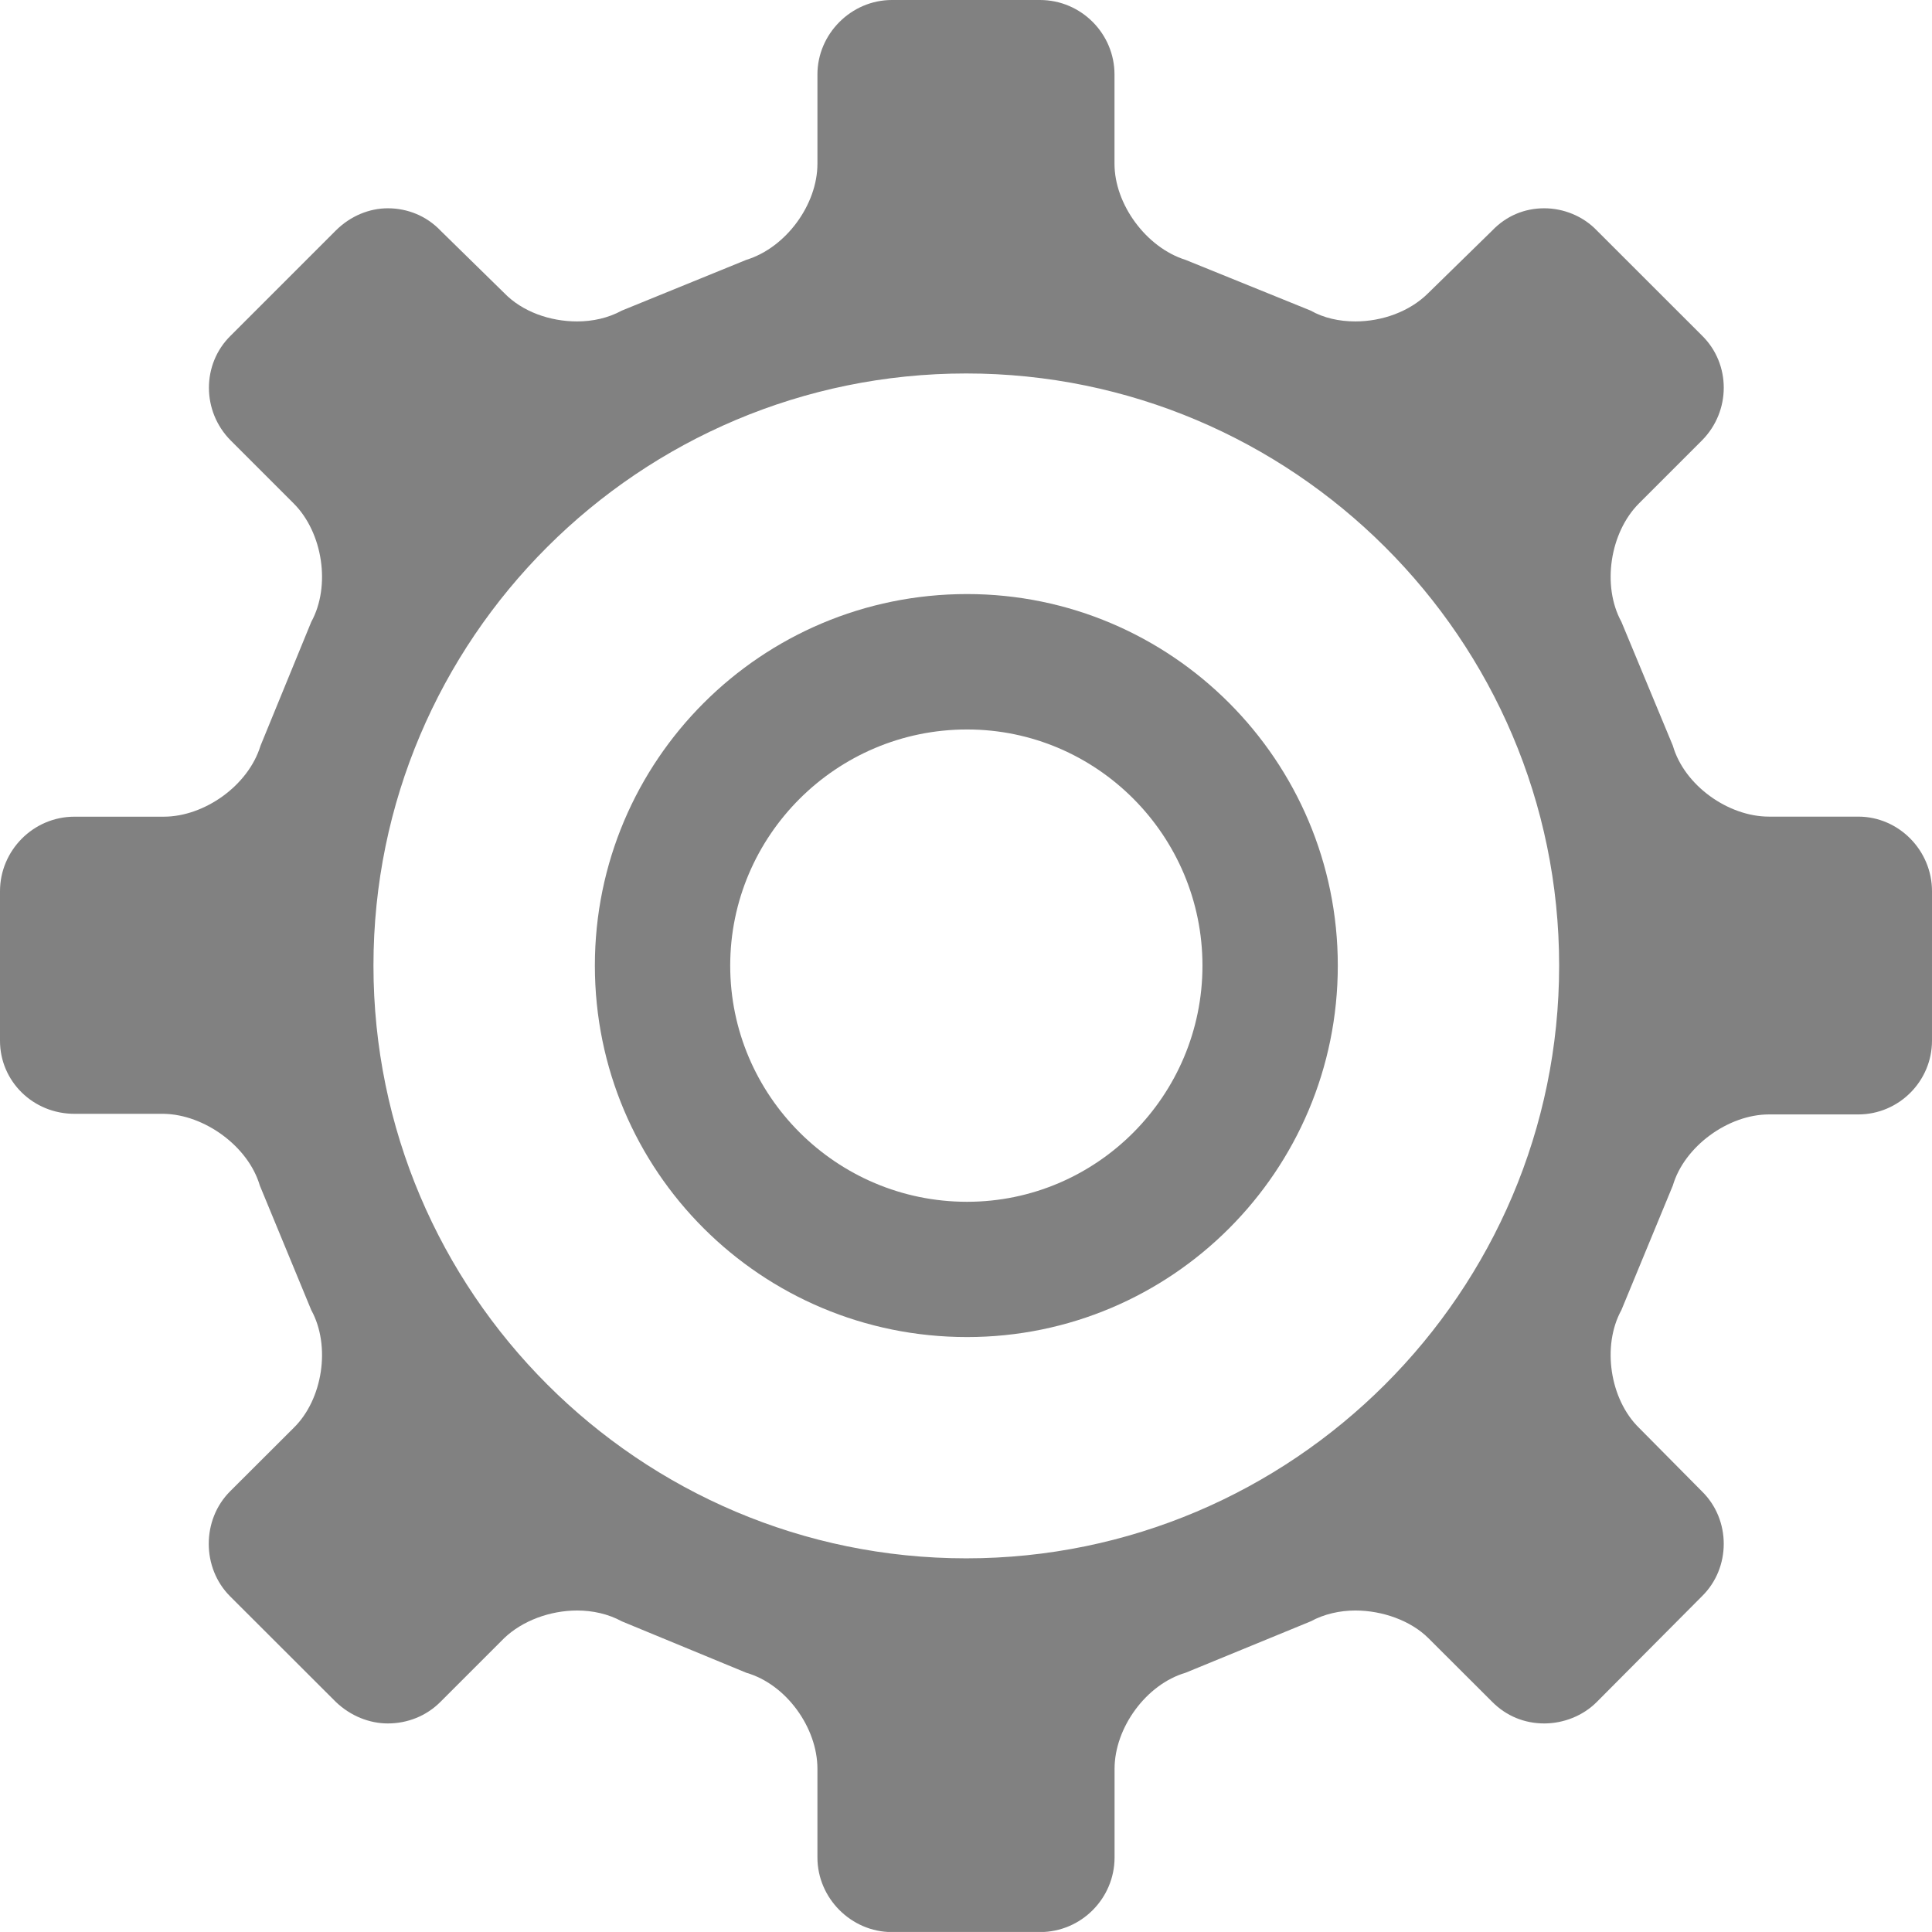 <?xml version="1.0" encoding="utf-8"?>
<!-- Generator: Adobe Illustrator 15.0.0, SVG Export Plug-In . SVG Version: 6.00 Build 0)  -->
<!DOCTYPE svg PUBLIC "-//W3C//DTD SVG 1.1//EN" "http://www.w3.org/Graphics/SVG/1.1/DTD/svg11.dtd">
<svg version="1.1" id="Layer_1" xmlns="http://www.w3.org/2000/svg" xmlns:xlink="http://www.w3.org/1999/xlink" x="0px" y="0px"
	 width="28.551px" height="28.55px" viewBox="0 0 28.551 28.55" enable-background="new 0 0 28.551 28.55" xml:space="preserve">
<g>
	<g>
		<path fill="#818181" d="M14.291,8.779c-3.041,0-5.5,2.459-5.5,5.49c0,3.039,2.459,5.49,5.5,5.49c3.02,0,5.479-2.451,5.479-5.49
			C19.77,11.238,17.311,8.779,14.291,8.779z M14.291,17.76c-1.932,0-3.5-1.57-3.5-3.49s1.568-3.49,3.5-3.49
			c1.92,0,3.479,1.57,3.479,3.49S16.211,17.76,14.291,17.76z"/>
	</g>
	<g>
		<path fill="#818181" d="M27.461,12.068h-1.32c-0.6,0-1.25-0.459-1.42-1.049l-0.76-1.83c-0.291-0.531-0.17-1.32,0.26-1.75
			l0.93-0.93c0.43-0.432,0.43-1.131,0-1.551L23.6,3.408c-0.209-0.219-0.5-0.33-0.779-0.33c-0.291,0-0.561,0.111-0.77,0.33
			l-0.941,0.92C20.83,4.609,20.42,4.75,20.029,4.75c-0.238,0-0.469-0.051-0.66-0.16l-1.85-0.75c-0.58-0.182-1.049-0.82-1.049-1.42
			V1.1c0-0.6-0.49-1.1-1.102-1.1H13.18c-0.6,0-1.1,0.5-1.1,1.1v1.32c0,0.6-0.461,1.238-1.051,1.42l-1.84,0.75
			C8.99,4.699,8.76,4.75,8.529,4.75c-0.398,0-0.809-0.141-1.08-0.422L6.51,3.408c-0.209-0.219-0.49-0.33-0.779-0.33
			c-0.27,0-0.551,0.111-0.77,0.33L3.41,4.959c-0.43,0.42-0.43,1.119,0,1.551l0.93,0.93c0.43,0.43,0.551,1.219,0.26,1.75l-0.75,1.83
			c-0.18,0.59-0.83,1.049-1.43,1.049H1.1c-0.609,0-1.1,0.5-1.1,1.102v2.209c0,0.6,0.49,1.08,1.1,1.08h1.32
			c0.6,0.01,1.25,0.48,1.42,1.061l0.76,1.84c0.291,0.529,0.17,1.32-0.26,1.74L3.4,22.039c-0.42,0.42-0.42,1.131,0,1.551l1.561,1.559
			c0.219,0.211,0.5,0.32,0.77,0.32c0.289,0,0.57-0.109,0.779-0.32l0.939-0.939c0.271-0.26,0.682-0.41,1.08-0.41
			c0.23,0,0.461,0.051,0.66,0.16l1.84,0.76c0.59,0.17,1.051,0.811,1.051,1.42v1.31c0,0.602,0.5,1.102,1.1,1.102h2.189
			c0.611,0,1.102-0.5,1.102-1.102v-1.31c0-0.609,0.469-1.25,1.049-1.42l1.85-0.76c0.201-0.109,0.432-0.16,0.66-0.16
			c0.4,0,0.82,0.15,1.08,0.41l0.941,0.939c0.209,0.211,0.479,0.32,0.77,0.32c0.279,0,0.57-0.109,0.779-0.32l1.551-1.559
			c0.43-0.42,0.43-1.131,0-1.551l-0.93-0.939c-0.43-0.42-0.551-1.211-0.26-1.74l0.76-1.84c0.17-0.58,0.82-1.051,1.42-1.051h1.32
			c0.6,0,1.09-0.49,1.09-1.09V13.17C28.551,12.568,28.061,12.068,27.461,12.068z M14.279,23.029c-4.83,0-8.76-3.93-8.76-8.76
			s3.93-8.75,8.76-8.75c4.82,0,8.762,3.92,8.762,8.75S19.1,23.029,14.279,23.029z"/>
	</g>
</g>
</svg>
